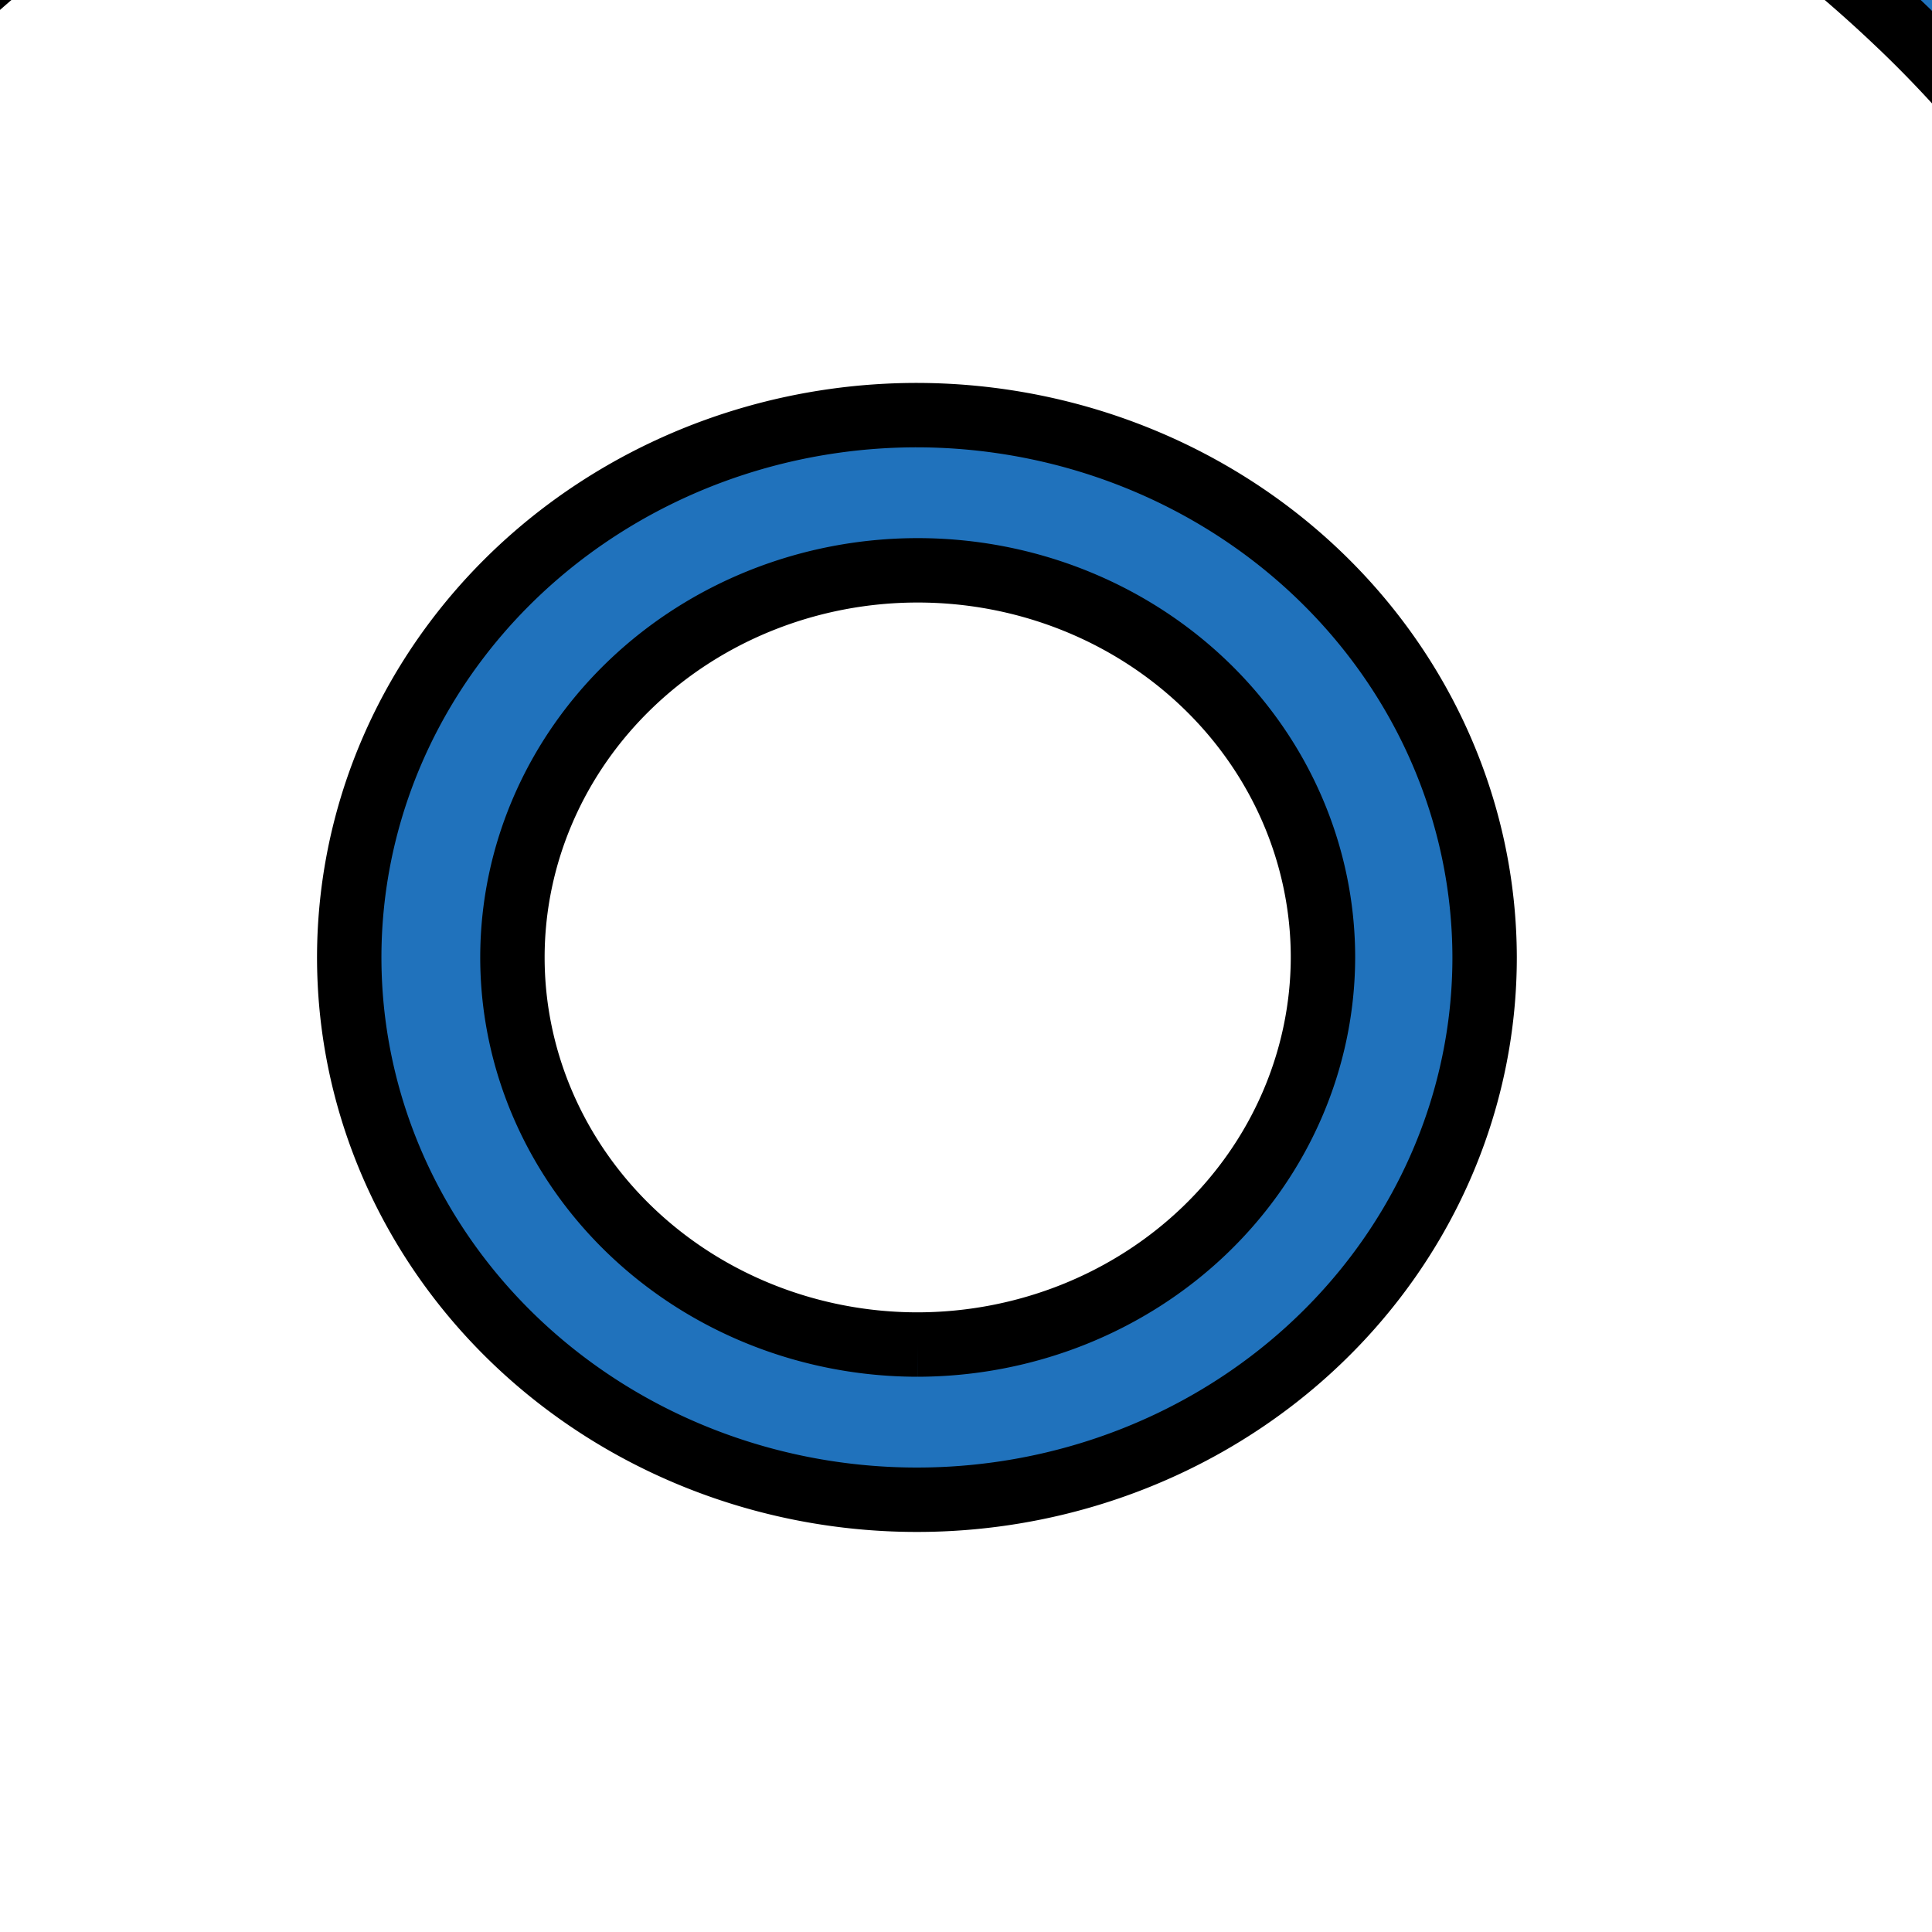 <svg width="30" height="30" xmlns="http://www.w3.org/2000/svg">
 <defs>
  <style>.cls-1{fill:#2072bc;}.cls-2{fill:none;}</style>
 </defs>
 <title>Recurso 1</title>
 <g>
  <title>Layer 1</title>
  <g stroke="null" id="Capa_2">
   <g stroke="null" id="Capa_4">
    <path stroke="null" d="m14.25,6.446a8.815,8.421 0 1 0 8.803,8.421l0,0a8.828,8.433 0 0 0 -8.803,-8.421zm0,14.432a6.293,6.011 0 1 1 6.293,-6.011l0,0a6.305,6.023 0 0 1 -6.293,6.011z" class="cls-1" id="Trazado_17"/>
    <path stroke="null" d="m31.324,-1.29a24.059,22.983 0 0 0 -34.025,-0.106l-0.111,0.106c-8.444,8.102 -9.52,23.337 -2.275,32.561l19.337,26.798l19.312,-26.762c7.27,-9.259 6.194,-24.494 -2.238,-32.596zm0.198,31.179l-17.309,23.928l-17.309,-23.963c-6.491,-8.397 -5.527,-22.121 2.065,-29.431a21.55,20.585 0 0 1 30.476,-0.094l0.099,0.094c7.616,7.311 8.556,21.058 1.978,29.526l0,-0.059l0,-0z" class="cls-1" id="Trazado_18"/>
    <rect stroke="null" x="-19.75" y="-9.25" id="svg_1" height="68.5" width="68" class="cls-2"/>
   </g>
  </g>
 </g>
</svg>